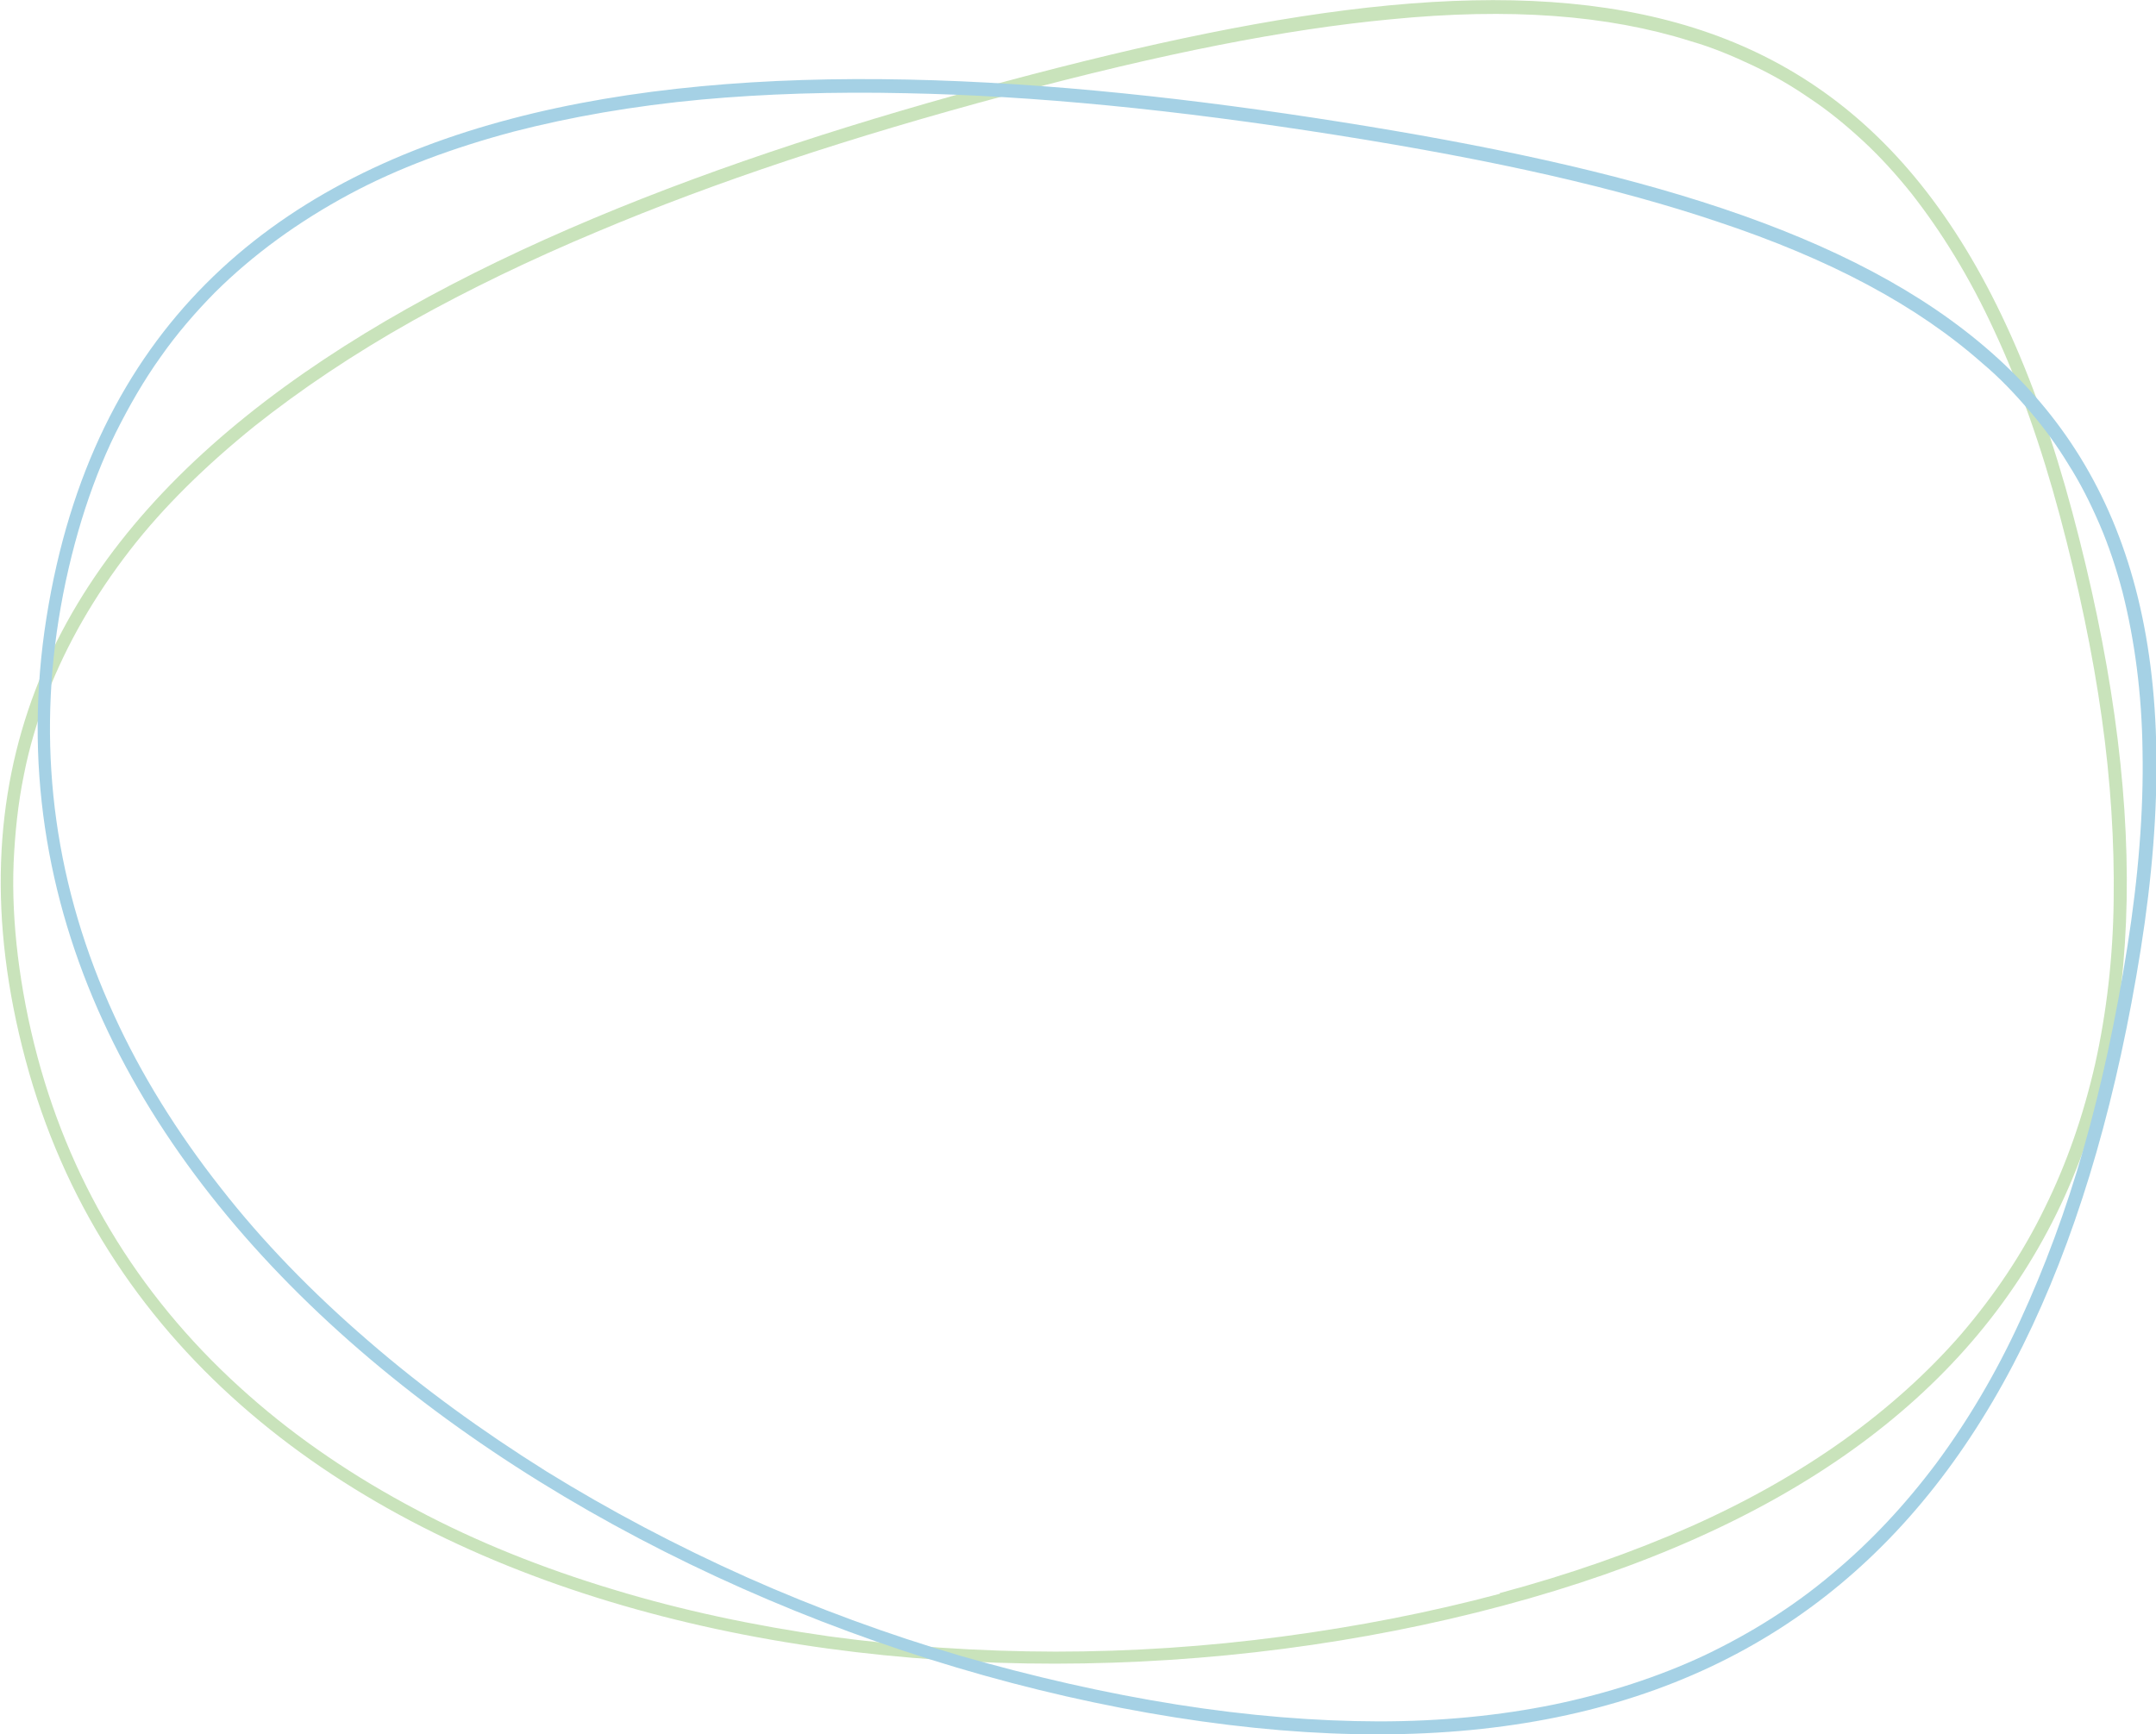 <?xml version="1.0" encoding="utf-8"?>
<!-- Generator: Adobe Illustrator 19.0.0, SVG Export Plug-In . SVG Version: 6.00 Build 0)  -->
<svg version="1.1" id="Layer_1" xmlns="http://www.w3.org/2000/svg" xmlns:xlink="http://www.w3.org/1999/xlink" x="0px" y="0px"
	 viewBox="-91.3 260.4 332.5 267.5" style="enable-background:new -91.3 260.4 332.5 267.5;" xml:space="preserve">
<style type="text/css">
	.st0{opacity:0.365;}
	.st1{fill:none;}
	.st2{fill:#6CB144;}
	.st3{fill:#0882B7;}
</style>
<g id="Group_2385" transform="matrix(0.914, 0.407, -0.407, 0.914, 251.591, -566.628)" class="st0">
	<g id="Path_4486" transform="matrix(-0.777, 0.629, -0.629, -0.777, 444.398, 683.473)">
		<path class="st1" d="M300.5-198.1c90.2,0,198.3,50,198.3,140.2c0,90.2-94.8,106.7-185.1,106.7S172.1,32.4,172.1-57.9
			S210.3-198.1,300.5-198.1z"/>
		<path class="st2" d="M300.5-198.1v2c-11.1,0-21.5,0.8-31.1,2.3c-9.5,1.5-18.3,3.8-26.3,6.8c-7.9,3-15.2,6.7-21.7,11.1
			c-6.4,4.4-12.3,9.5-17.4,15.4c-5.1,5.8-9.5,12.3-13.3,19.5c-3.7,7.1-6.9,15.1-9.3,23.7c-2.4,8.5-4.3,17.8-5.5,27.7
			c-1.2,9.8-1.8,20.5-1.8,31.7c0,11,0.8,21.2,2.4,30.2c1.5,8.8,3.9,16.8,6.9,23.8c1.5,3.4,3.2,6.7,5.1,9.7c1.9,3,3.9,5.8,6.2,8.4
			c2.2,2.6,4.6,5,7.2,7.2c2.6,2.2,5.3,4.3,8.3,6.1c11.3,7.2,25.6,12.2,43.8,15.2c16,2.7,35,4,59.9,4c25.4,0,47.2-1.3,66.7-4
			c11.1-1.5,21.5-3.5,31-5.9c10.2-2.6,19.5-5.8,27.8-9.4c8.8-3.9,16.8-8.4,23.5-13.5c7.1-5.4,13.2-11.5,18.1-18.2
			c2.5-3.5,4.8-7.2,6.7-11.1c2-4,3.6-8.2,5-12.6c1.4-4.5,2.4-9.2,3.1-14.1c0.7-5,1.1-10.3,1.1-15.8c0-21.1-6-40.9-18-58.9
			c-5.5-8.3-12.4-16.3-20.4-23.7c-7.6-7.1-16.4-13.7-26.1-19.7c-9.3-5.8-19.5-11-30.3-15.6c-10.5-4.4-21.6-8.2-33.1-11.3
			c-11.2-3-22.8-5.3-34.4-6.8c-11.5-1.5-23-2.3-34.2-2.3V-198.1 M300.5-198.1c90.2,0,198.3,50,198.3,140.2S404,48.8,313.8,48.8
			c-90.2,0-141.7-16.4-141.7-106.7C172.1-148.1,210.3-198.1,300.5-198.1z"/>
	</g>
	<g id="Path_4506" transform="matrix(-0.966, 0.259, -0.259, -0.966, 429.502, 767.321)">
		<path class="st1" d="M205.1-250.8c90.2,0,198.3,50,198.3,140.2S308.6-3.9,218.4-3.9c-90.2,0-141.7-16.4-141.7-106.7
			S114.9-250.8,205.1-250.8z"/>
		<path class="st3" d="M205.1-248.8c-11.1,0-21.5,0.8-31.1,2.3c-9.5,1.5-18.3,3.8-26.3,6.8c-7.9,3-15.2,6.7-21.7,11.1
			c-6.4,4.4-12.3,9.5-17.4,15.4c-5.1,5.8-9.5,12.3-13.3,19.5c-3.7,7.1-6.9,15.1-9.3,23.7c-2.4,8.5-4.3,17.8-5.5,27.7
			c-1.2,9.8-1.8,20.5-1.8,31.7c0,11,0.8,21.2,2.4,30.2c1.5,8.8,3.9,16.8,6.9,23.8c1.5,3.4,3.2,6.7,5.1,9.7c1.9,3,3.9,5.8,6.2,8.4
			c2.2,2.6,4.6,5,7.2,7.2c2.6,2.2,5.3,4.3,8.3,6.1c11.3,7.2,25.6,12.2,43.8,15.2c16,2.7,35,4,59.9,4c25.4,0,47.2-1.3,66.7-4
			c11.1-1.5,21.5-3.5,31-5.9c10.2-2.6,19.5-5.8,27.8-9.4c8.8-3.9,16.8-8.4,23.5-13.5c7.1-5.4,13.2-11.5,18.1-18.2
			c2.5-3.5,4.8-7.2,6.7-11.1c2-4,3.6-8.2,5-12.6c1.4-4.5,2.4-9.2,3.1-14.1c0.7-5,1.1-10.3,1.1-15.8c0-21.1-6-40.9-18-58.9
			c-5.5-8.3-12.4-16.3-20.4-23.7c-7.6-7.1-16.4-13.7-26.1-19.7c-9.3-5.8-19.5-11-30.3-15.6c-10.5-4.4-21.6-8.2-33.1-11.3
			c-11.2-3-22.8-5.3-34.4-6.8C227.8-248,216.3-248.8,205.1-248.8 M205.1-250.8c90.2,0,198.3,50,198.3,140.2
			c0,90.2-94.8,106.7-185.1,106.7c-90.2,0-141.7-16.4-141.7-106.7C76.7-200.8,114.9-250.8,205.1-250.8z"/>
	</g>
</g>
</svg>
